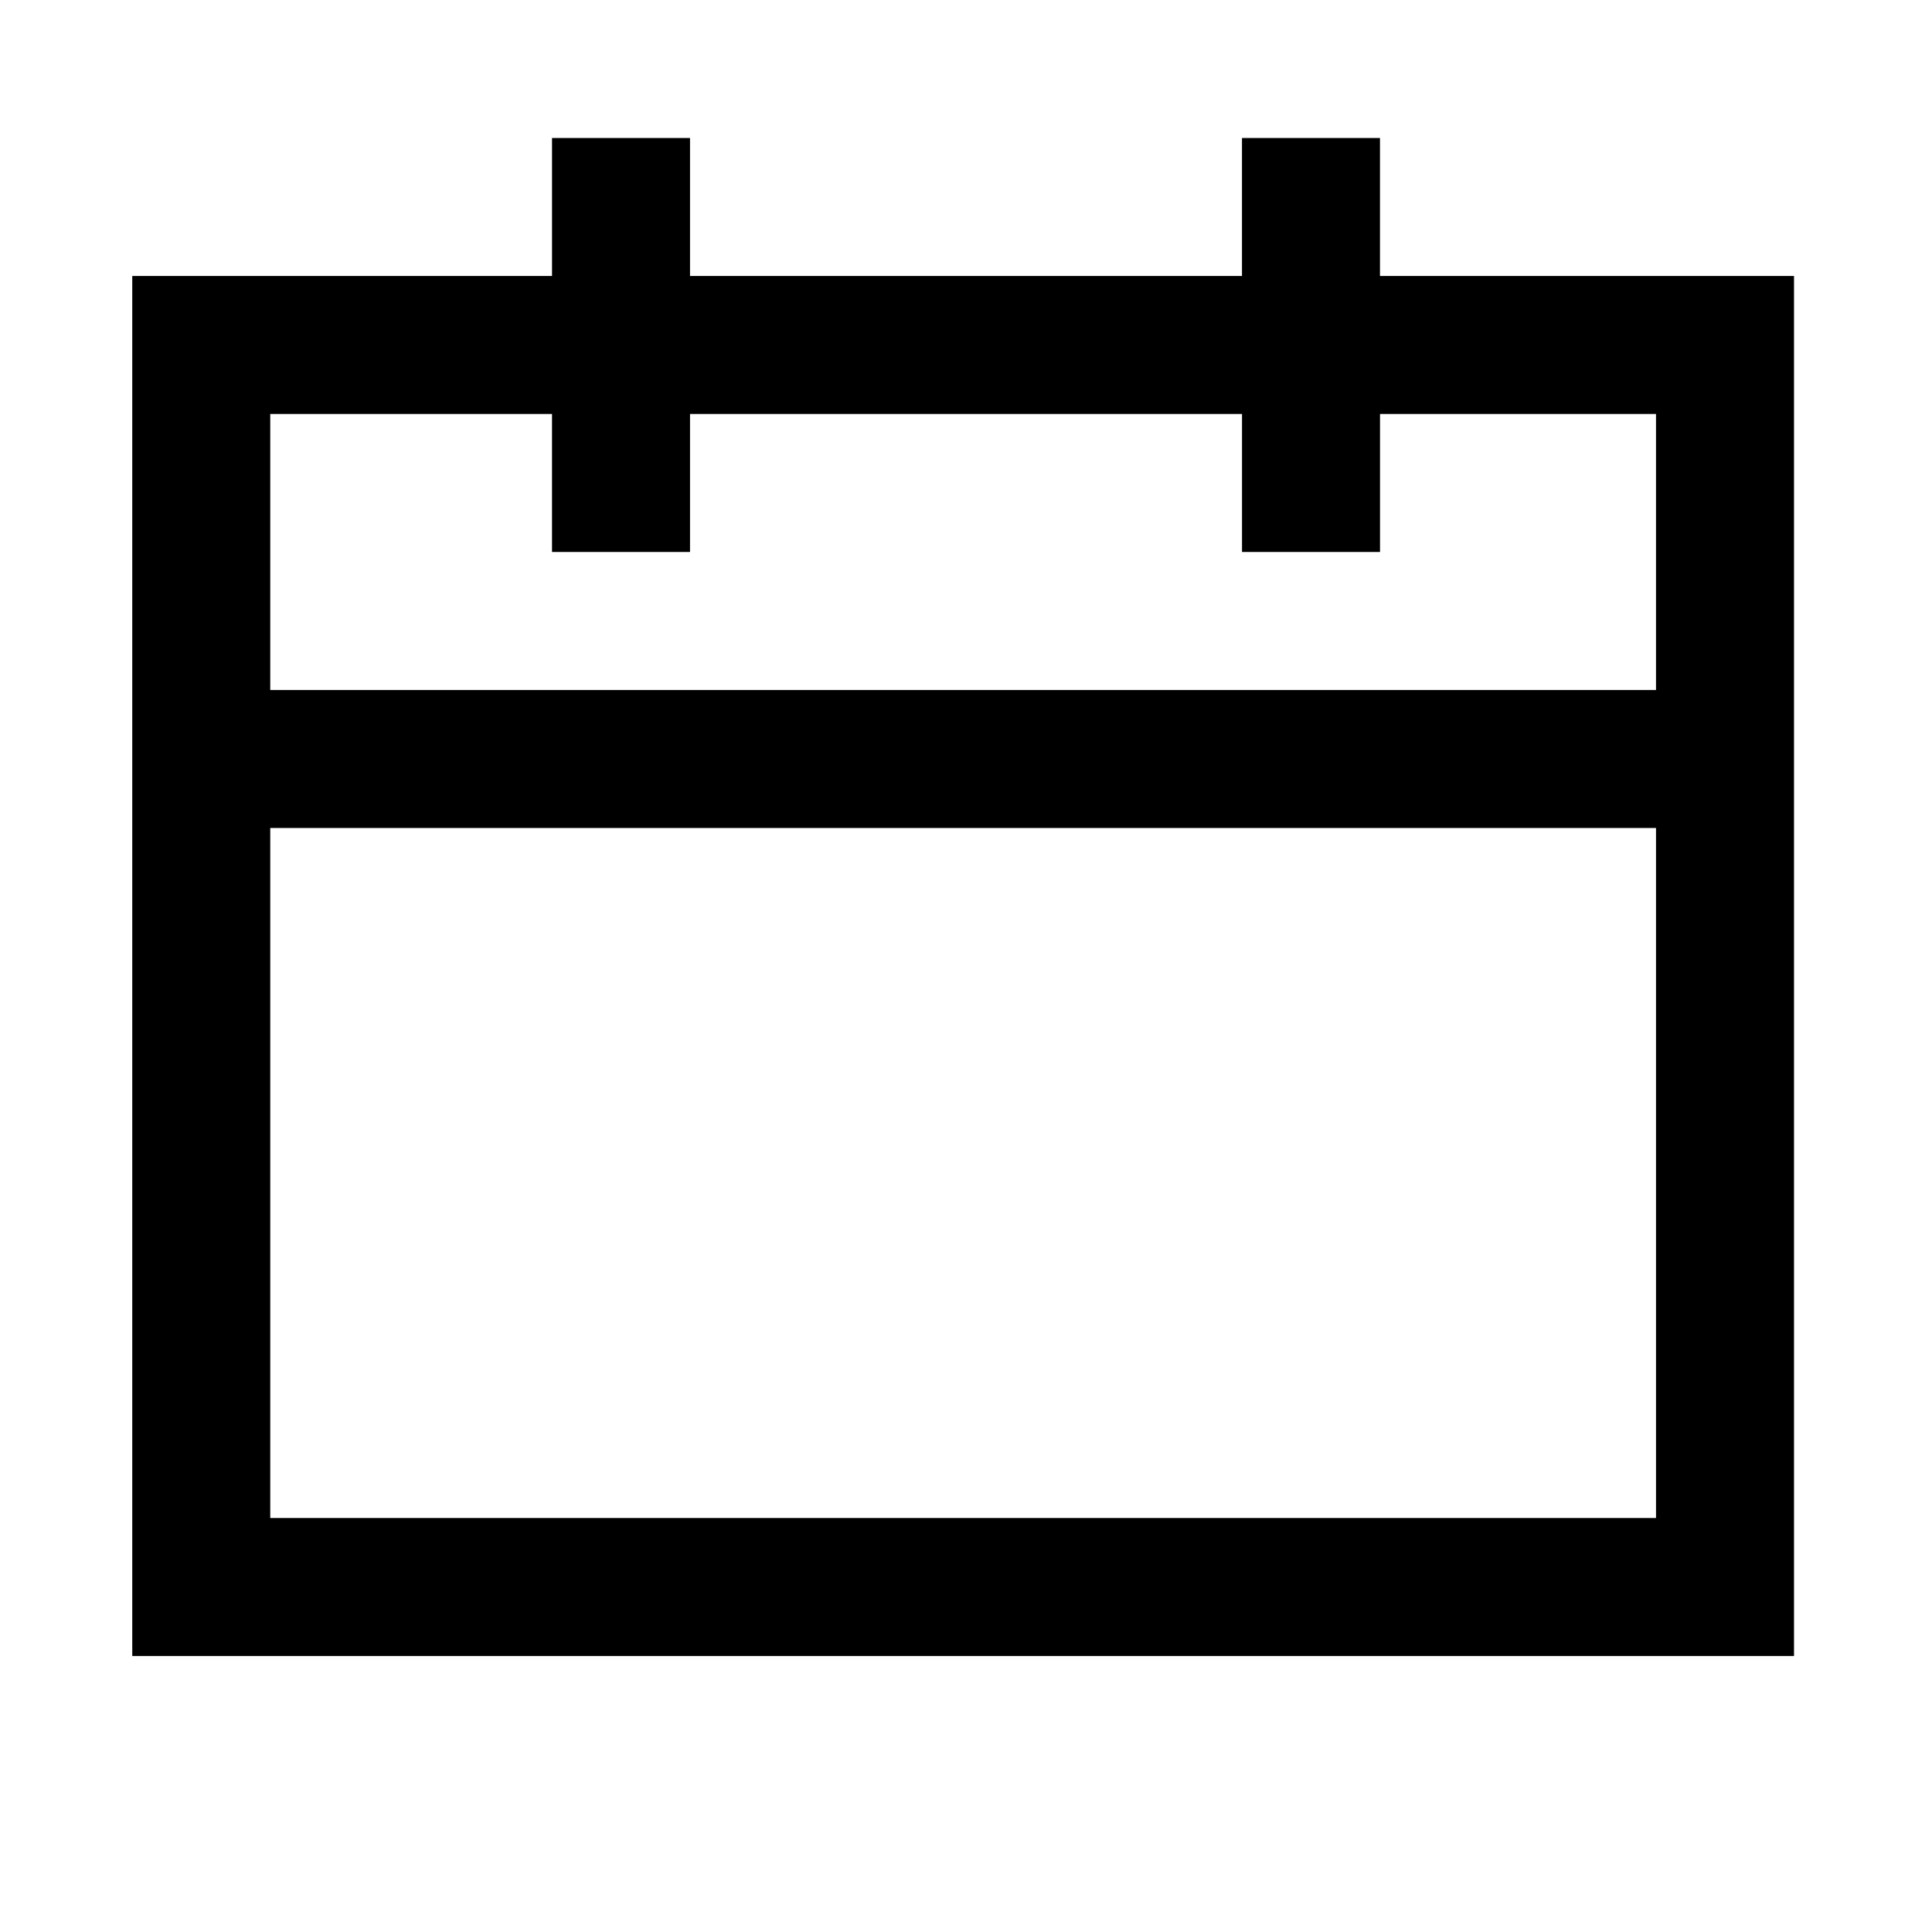 <!-- Generated by IcoMoon.io -->
<svg version="1.1" xmlns="http://www.w3.org/2000/svg" width="512" height="512" viewBox="0 0 512 512">
<title>icon-dc_calendar</title>
<path d="M365.71 73.14v-36.57h-36.57v36.57h-146.28v-36.57h-36.57v36.57h-111.24v365.71h440.38v-365.71h-109.72zM146.29 109.71v36.57h36.57v-36.57h146.29v36.57h36.57v-36.57h73.14v73.14h-367.24v-73.14h74.67zM71.62 402.29v-182.86h367.24v182.86h-367.24z"></path>
</svg>
